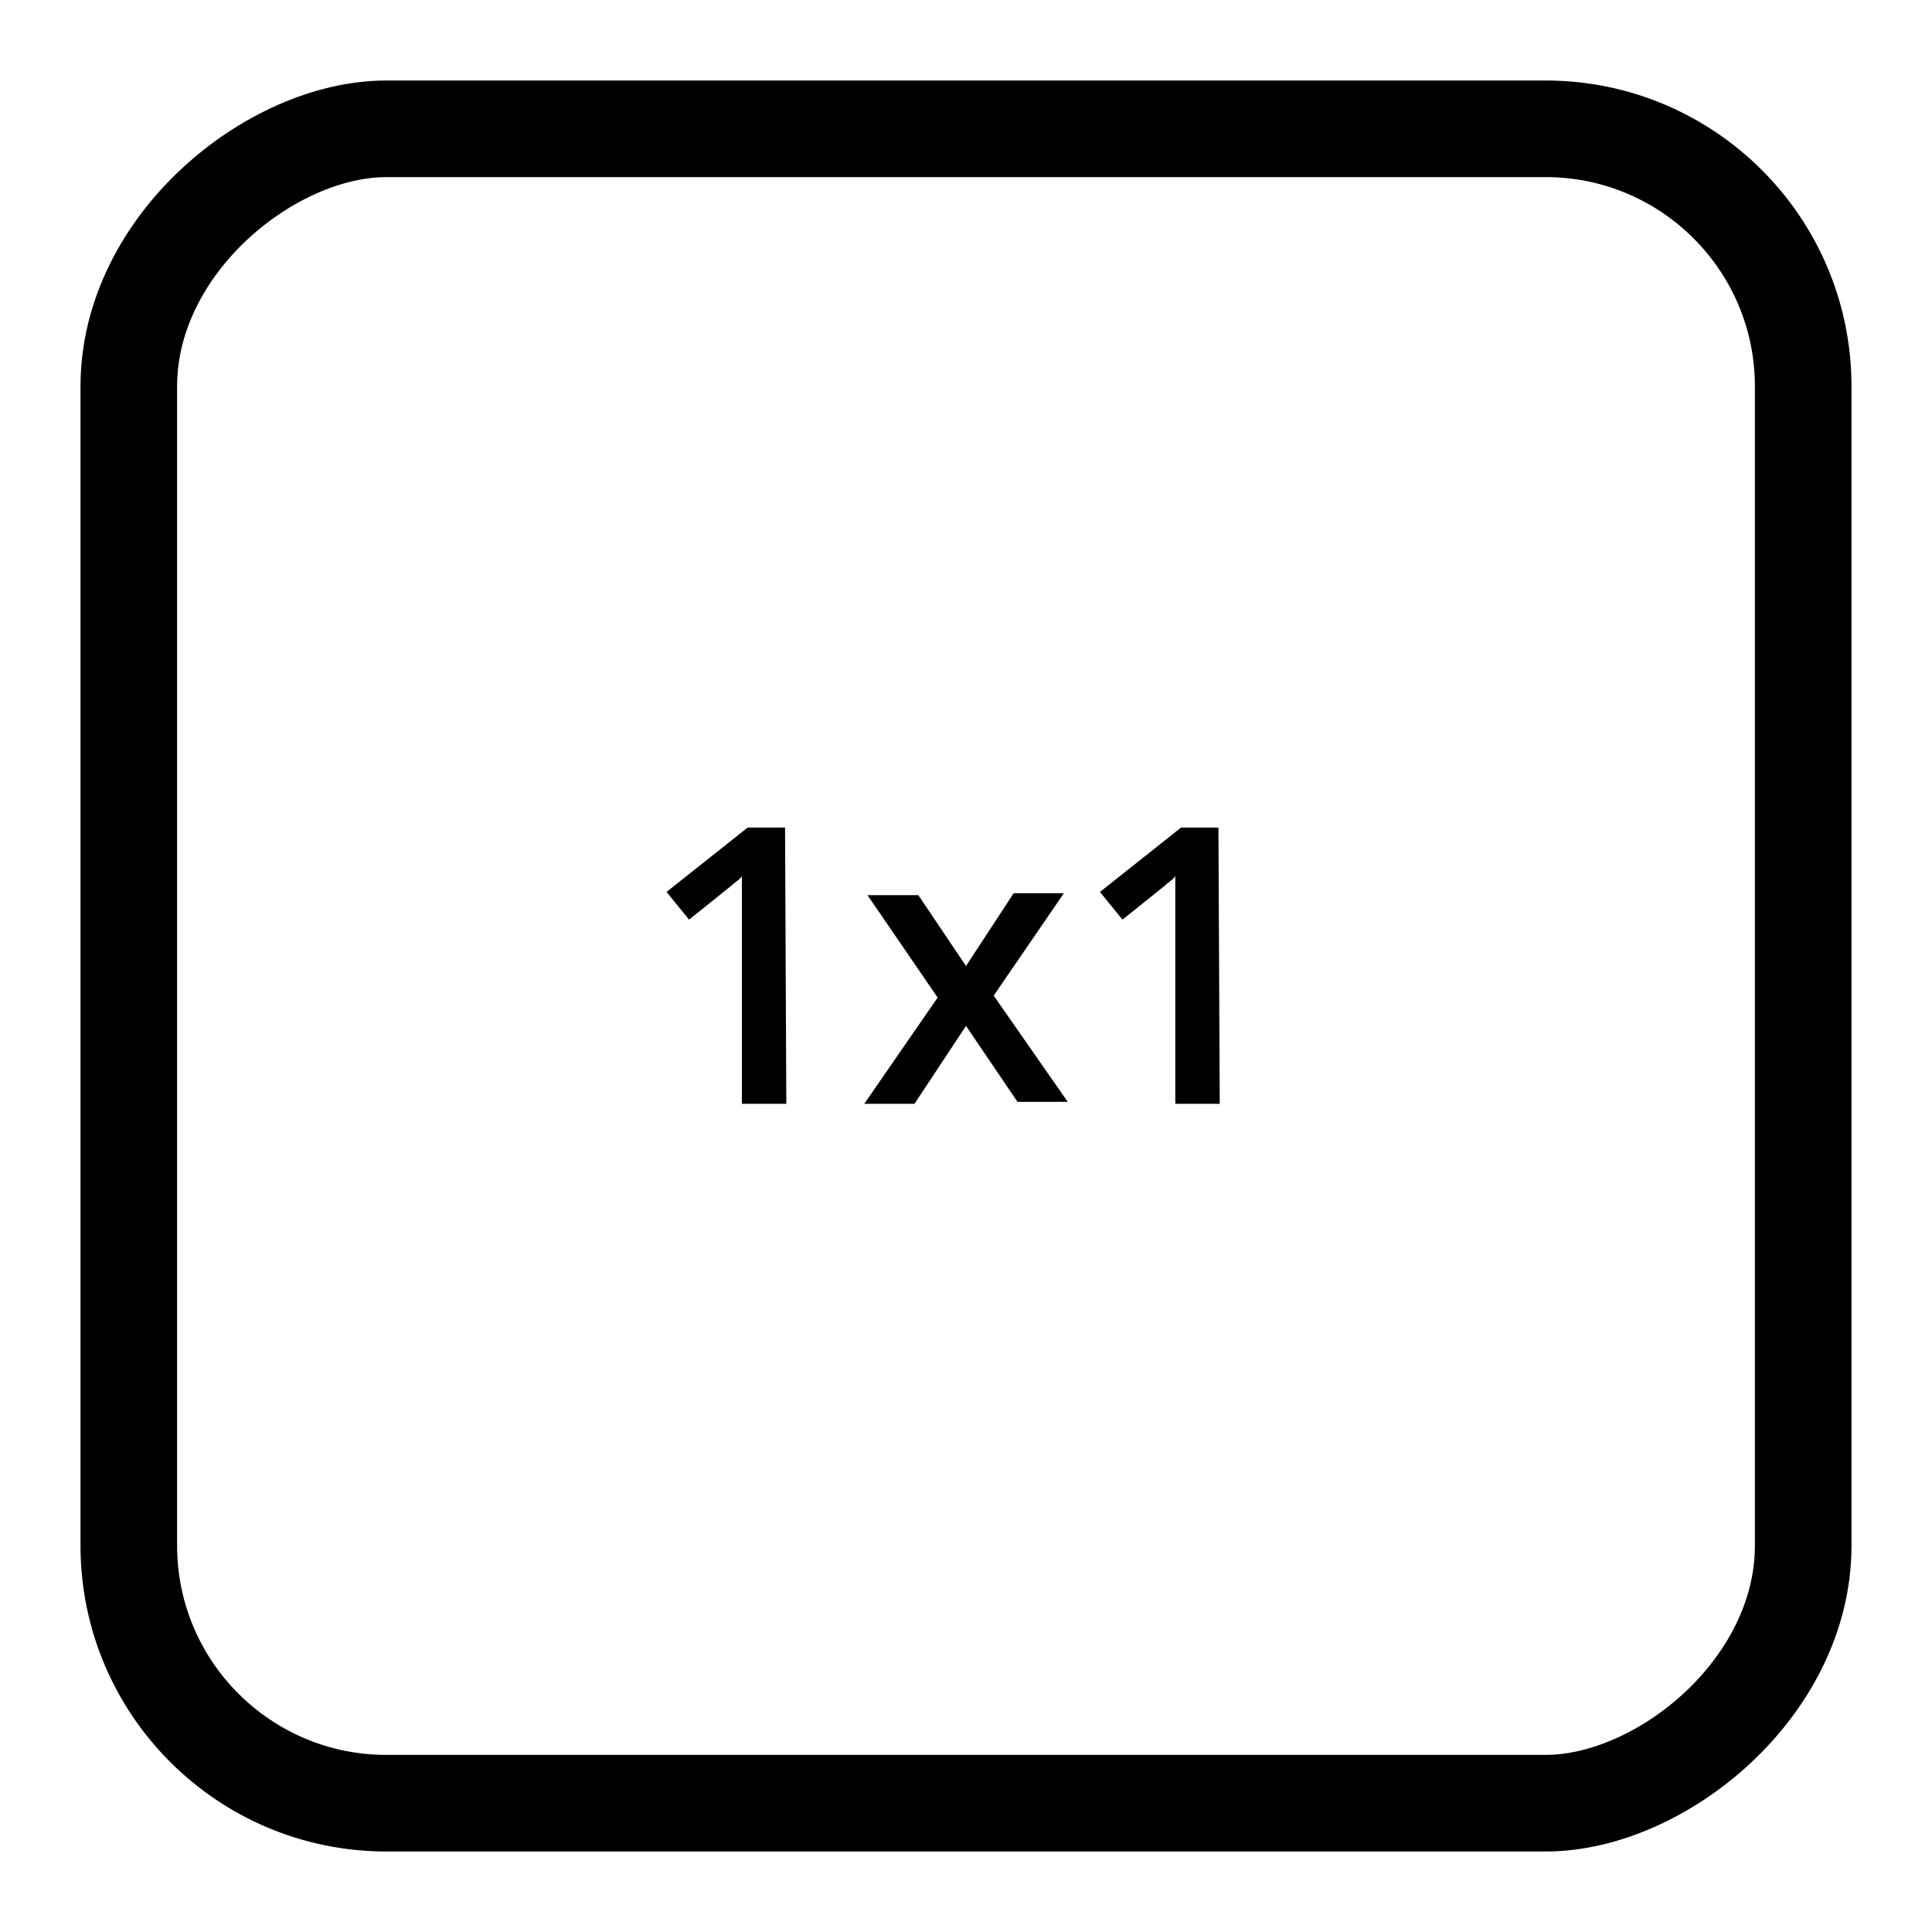 <svg xmlns="http://www.w3.org/2000/svg" viewBox="0 0 30 30"><title>cm_1x1</title><rect x="2" y="2" width="26" height="26" rx="4" transform="translate(0 30) rotate(-90)" style="fill:none;stroke:#000000;stroke-miterlimit:10;stroke-width:1.5px"/><path d="M12.21,17.14h-.69V14.38c0-.33,0-.6,0-.79,0,.05-.1.1-.16.16l-.66.53-.35-.43,1.26-1h.58Z" style="fill:#000000"/><path d="M14.56,15.49,13.47,13.9h.79L15,15l.74-1.13h.78l-1.09,1.59,1.15,1.65H15.8L15,15.93l-.8,1.21h-.78Z" style="fill:#000000"/><path d="M18.94,17.14h-.69V14.38c0-.33,0-.6,0-.79,0,.05-.1.1-.16.16l-.66.53-.35-.43,1.26-1h.58Z" style="fill:#000000"/></svg>